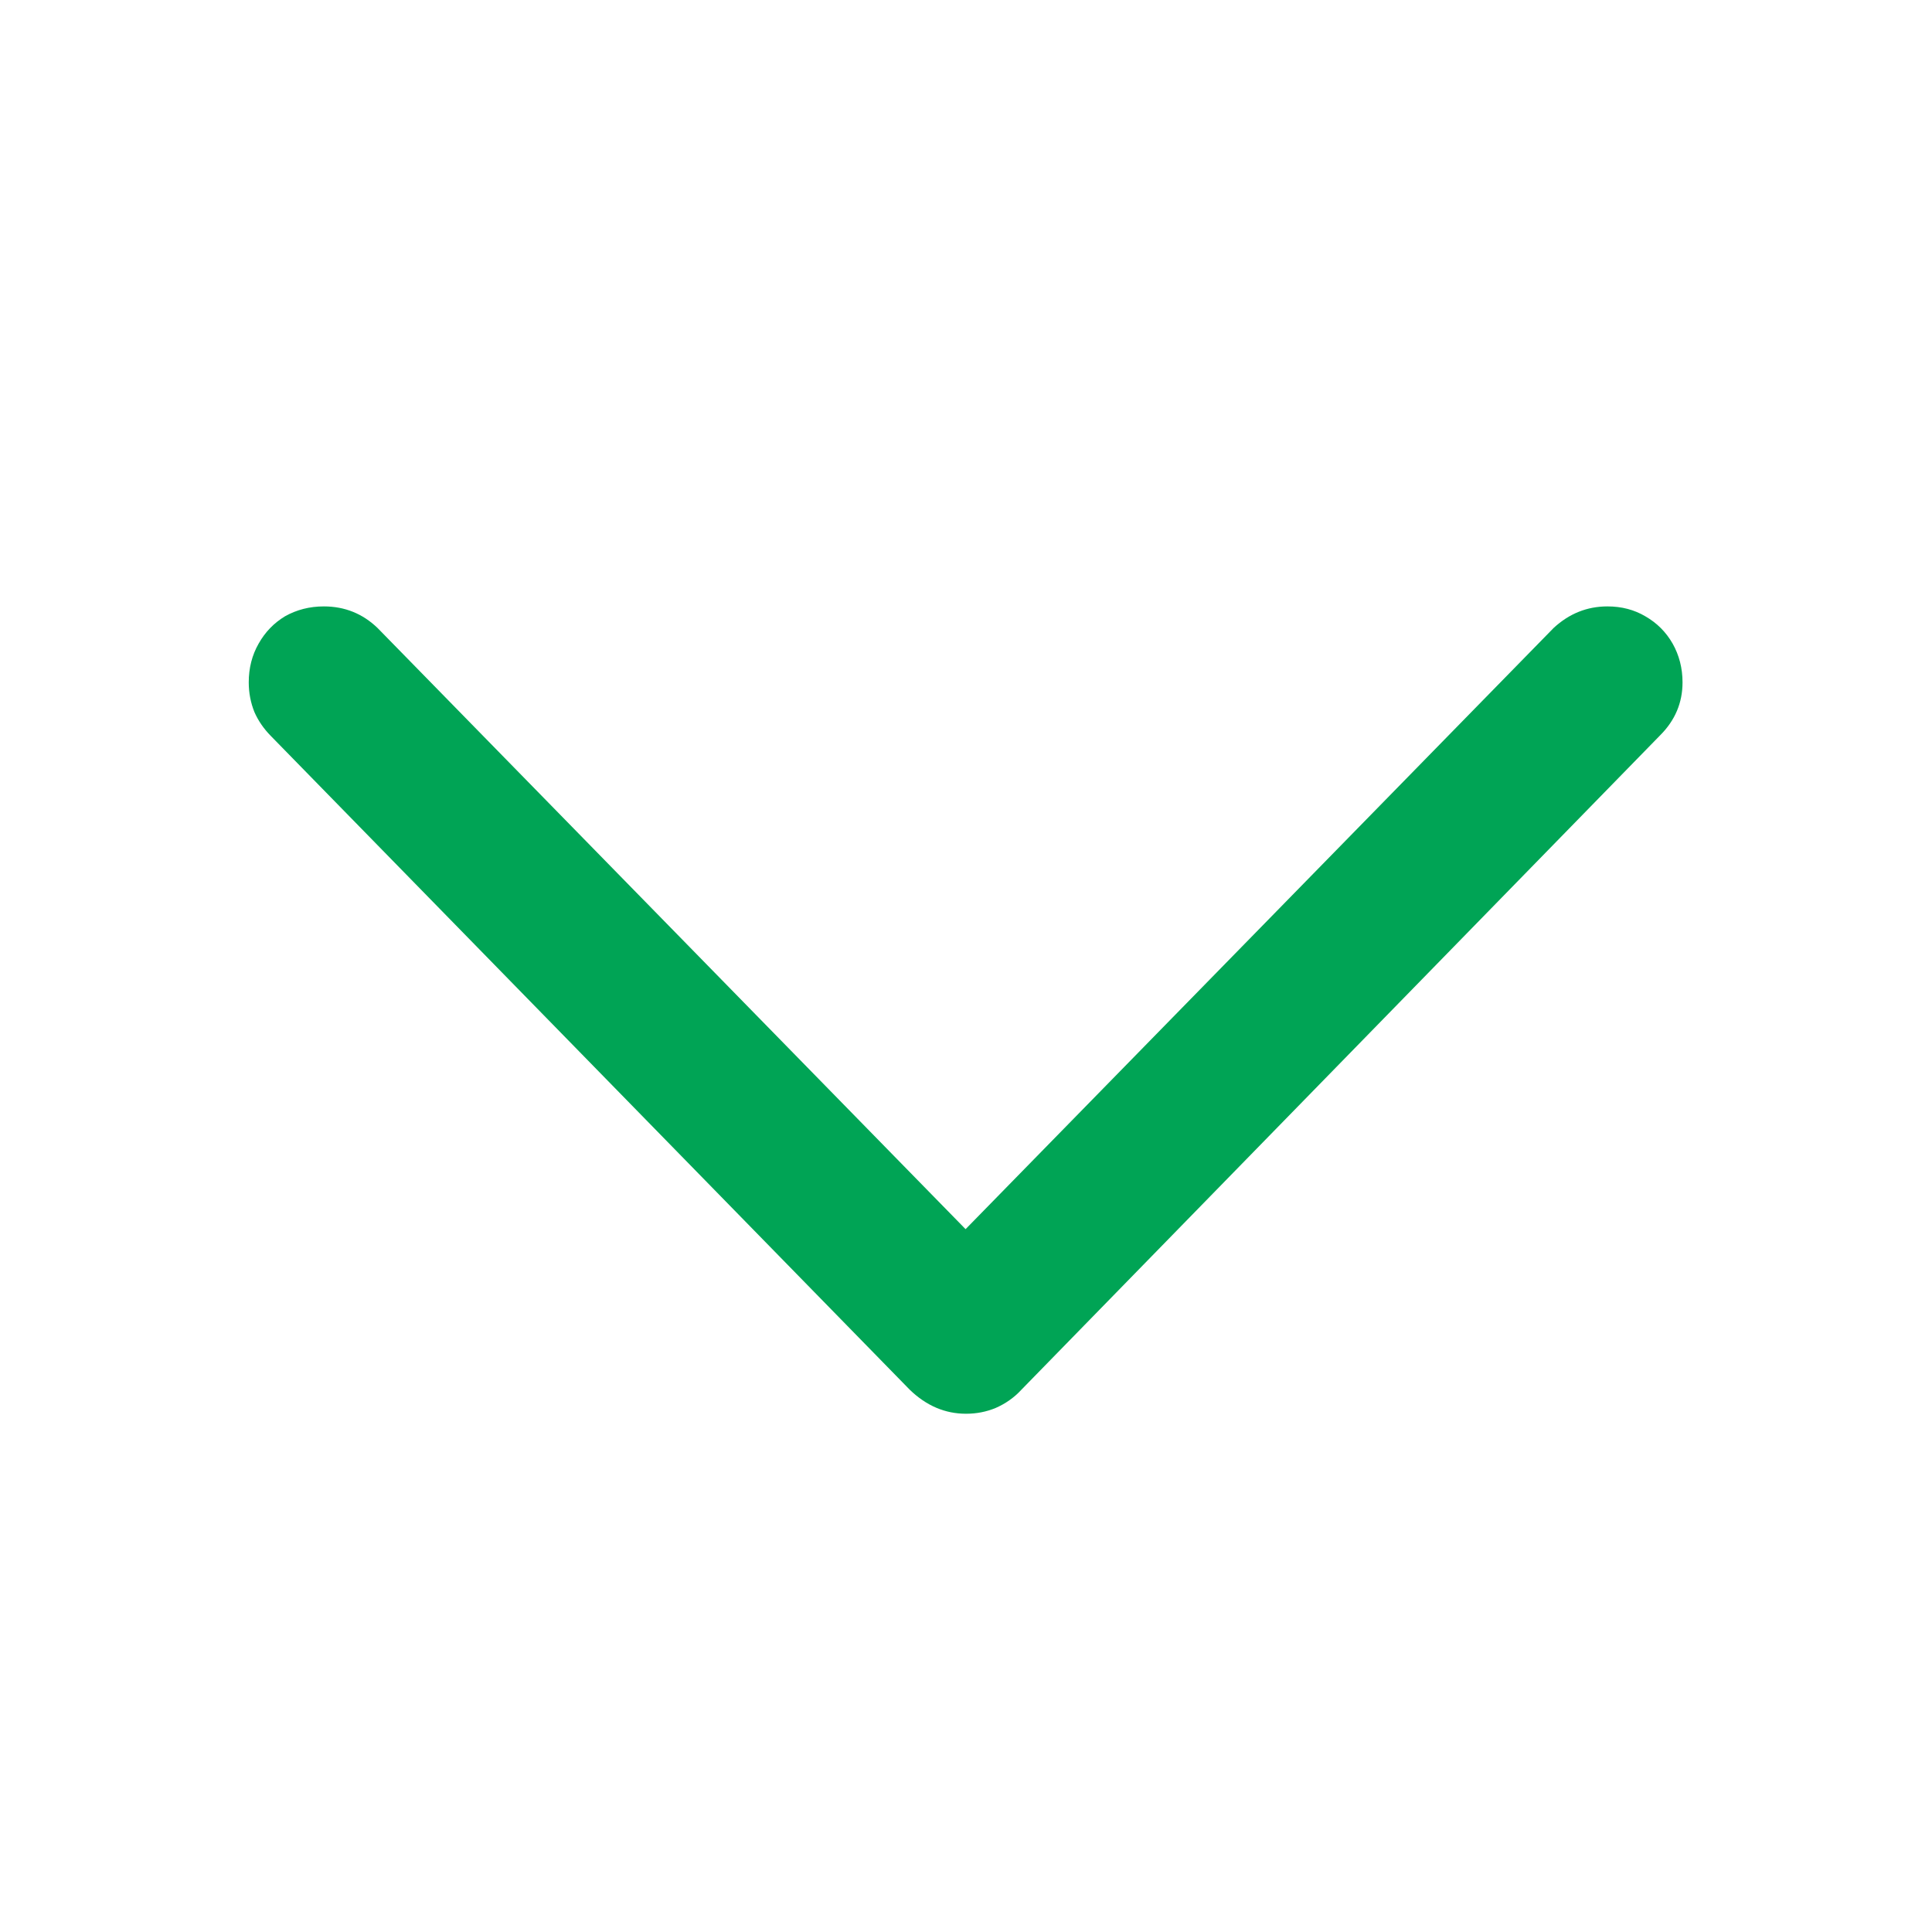 <svg width="16" height="16" viewBox="0 0 16 16" fill="none" xmlns="http://www.w3.org/2000/svg">
<path d="M8 11.708C7.827 11.708 7.672 11.642 7.535 11.51L2.244 6.096C2.185 6.036 2.139 5.97 2.107 5.897C2.076 5.82 2.06 5.738 2.06 5.651C2.06 5.533 2.087 5.426 2.142 5.33C2.196 5.234 2.269 5.159 2.36 5.104C2.456 5.05 2.563 5.022 2.682 5.022C2.855 5.022 3.003 5.082 3.126 5.2L8.362 10.553H7.631L12.867 5.2C12.995 5.082 13.143 5.022 13.312 5.022C13.43 5.022 13.535 5.05 13.626 5.104C13.722 5.159 13.797 5.234 13.852 5.33C13.906 5.426 13.934 5.533 13.934 5.651C13.934 5.82 13.872 5.966 13.749 6.089L8.458 11.51C8.399 11.574 8.328 11.624 8.246 11.66C8.169 11.692 8.087 11.708 8 11.708Z" fill="#00A455"/>
</svg>
